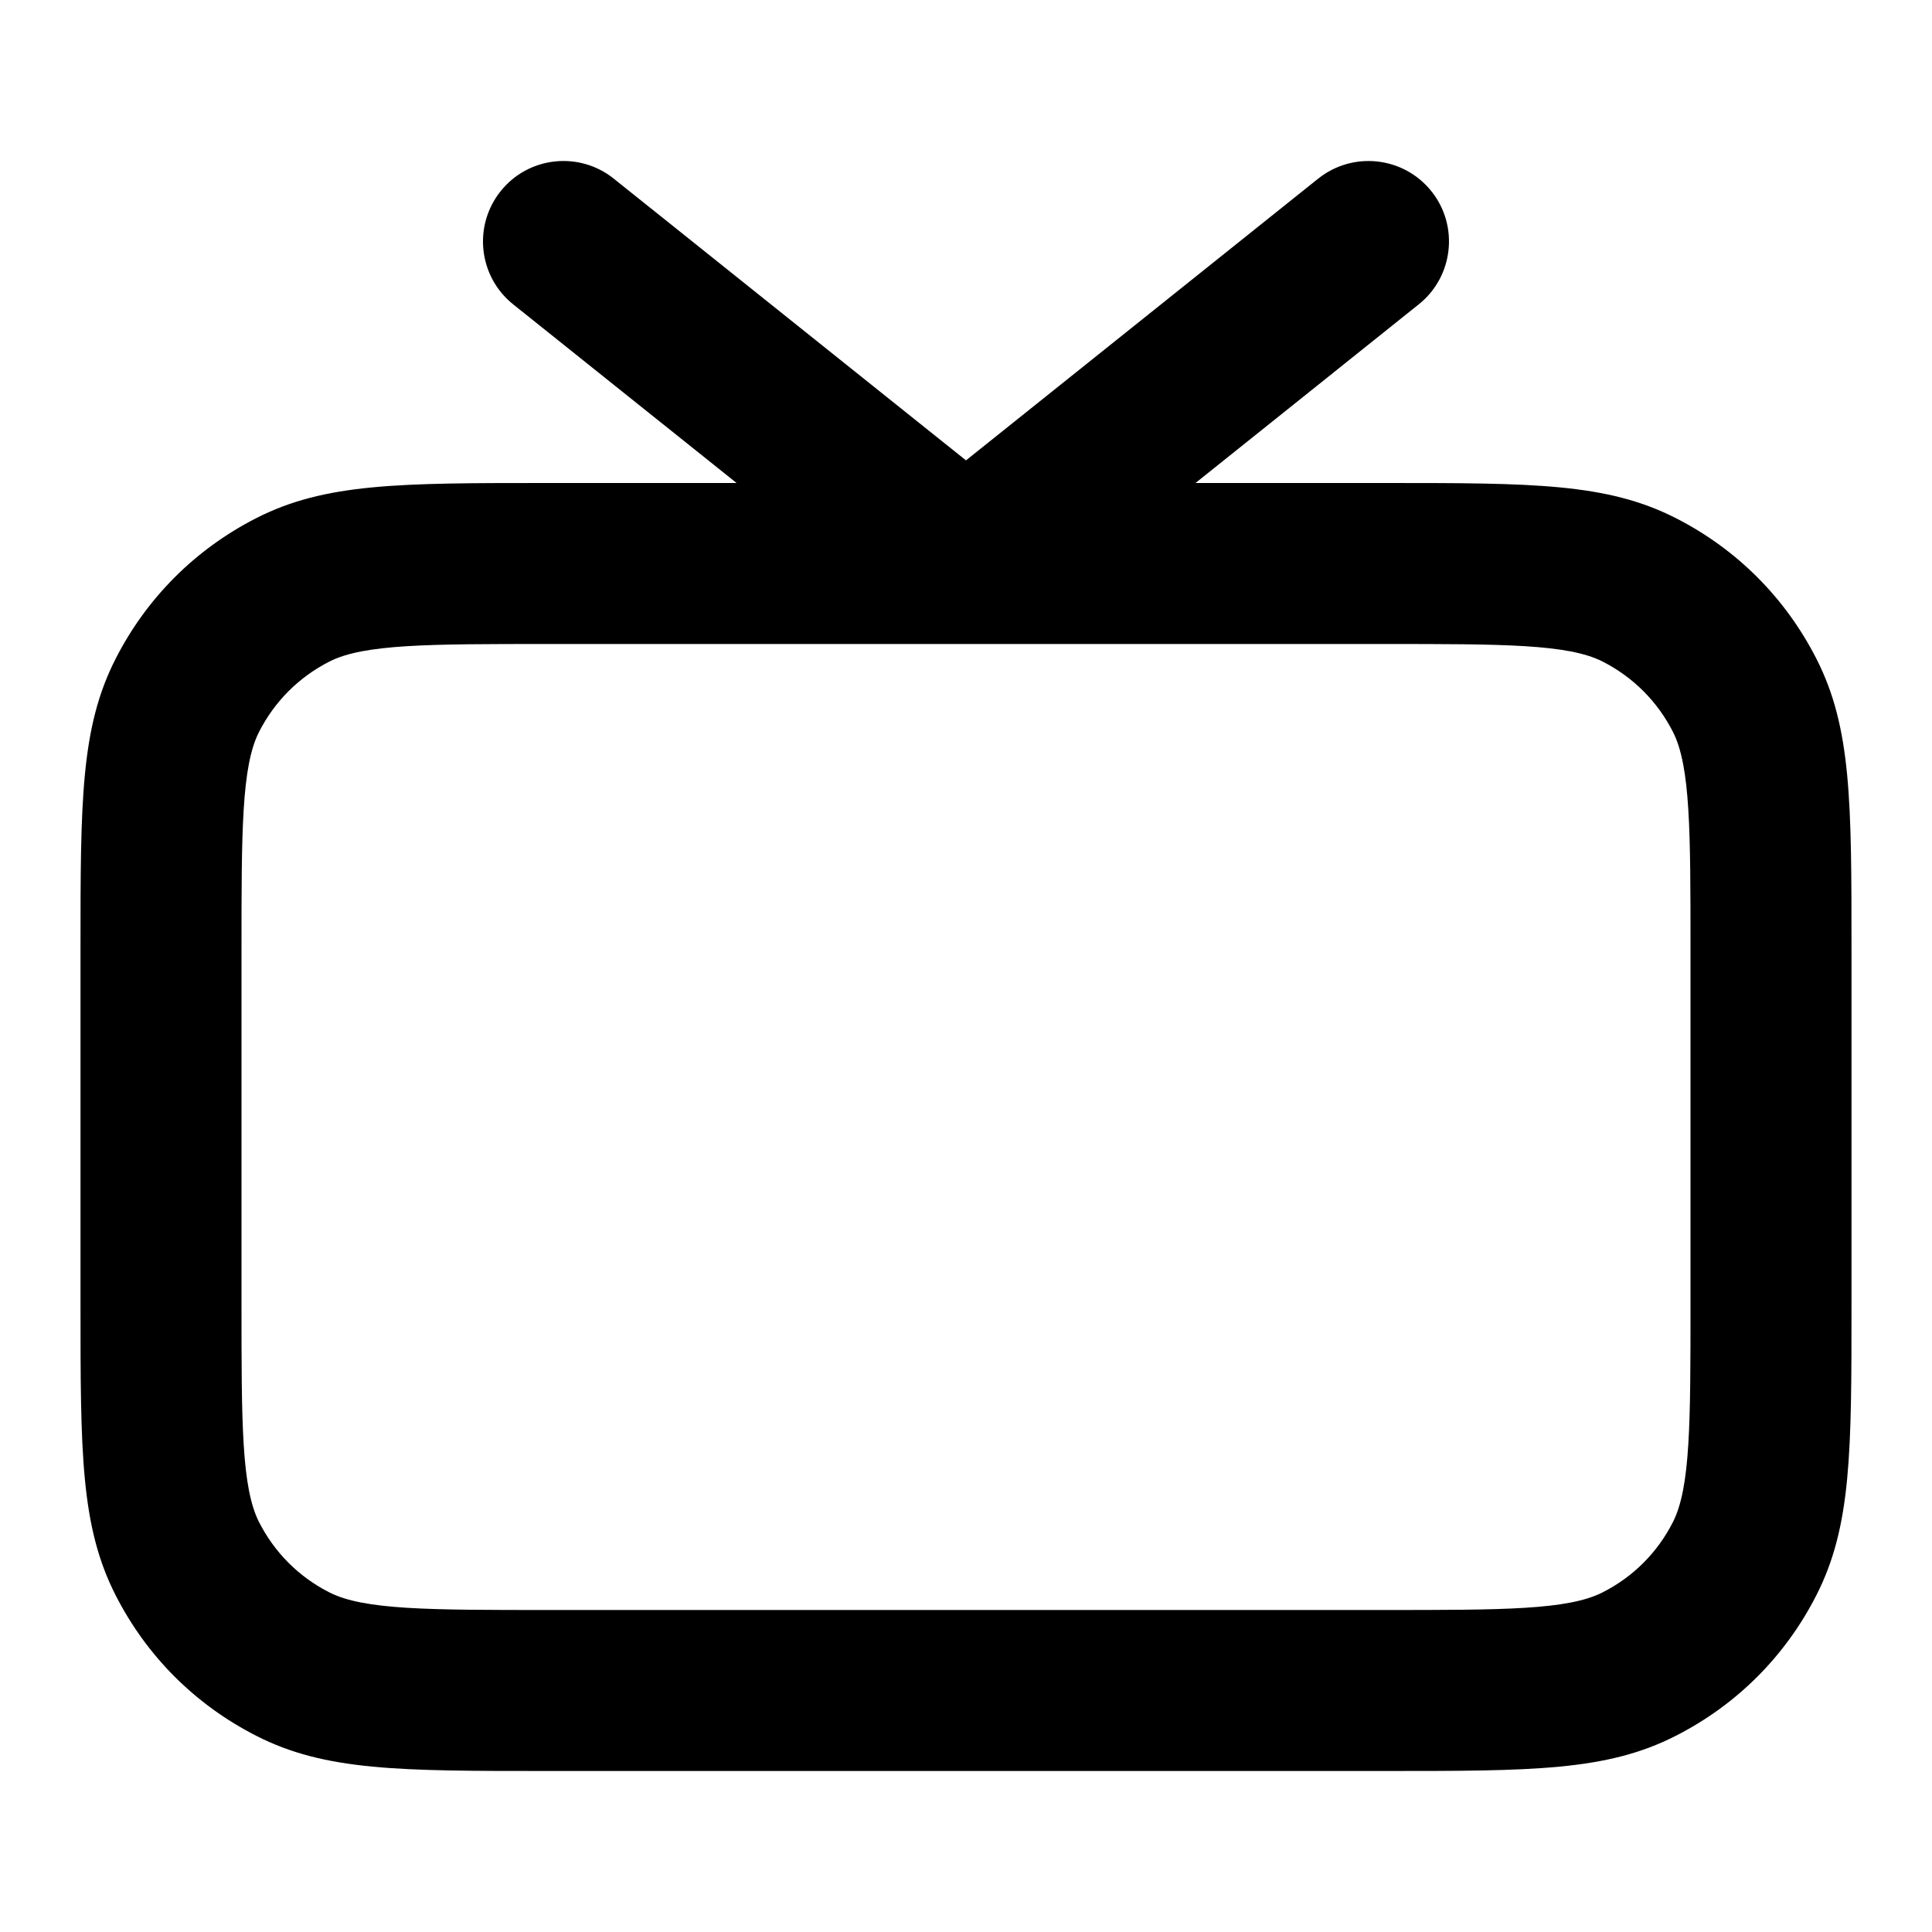 <?xml version="1.0" encoding="iso-8859-1"?>
<!-- Generator: Adobe Illustrator 27.4.0, SVG Export Plug-In . SVG Version: 6.00 Build 0)  -->
<svg version="1.1" id="Layer_1" xmlns="http://www.w3.org/2000/svg" xmlns:xlink="http://www.w3.org/1999/xlink" x="0px" y="0px"
	 viewBox="0 0 24 24" style="enable-background:new 0 0 24 24;" xml:space="preserve">
<g>
	<path d="M17.2,22H6.8c-1.838,0-2.76,0-3.616-0.437c-0.757-0.385-1.362-0.989-1.748-1.747C1,18.96,1,18.037,1,16.2v-4.4
		c0-1.838,0-2.76,0.436-3.616c0.386-0.757,0.991-1.362,1.748-1.748C4.04,6,4.962,6,6.8,6h2.35L6.375,3.781
		C5.944,3.436,5.874,2.807,6.219,2.375c0.345-0.432,0.976-0.5,1.405-0.156L12,5.719l4.375-3.5c0.433-0.345,1.061-0.274,1.406,0.156
		c0.345,0.431,0.274,1.061-0.156,1.405L14.851,6h2.35c1.837,0,2.76,0,3.616,0.436c0.758,0.386,1.362,0.991,1.748,1.749
		C23,9.04,23,9.962,23,11.8v4.4c0,1.837,0,2.76-0.436,3.616c-0.386,0.758-0.99,1.362-1.749,1.748C19.96,22,19.037,22,17.2,22z
		 M6.8,8C5.33,8,4.52,8,4.092,8.218C3.713,8.411,3.411,8.713,3.218,9.092C3,9.52,3,10.33,3,11.8v4.4c0,1.47,0,2.279,0.218,2.708
		c0.193,0.379,0.495,0.681,0.873,0.873C4.52,20,5.33,20,6.8,20h10.4c1.47,0,2.279,0,2.708-0.219
		c0.379-0.192,0.681-0.494,0.873-0.872C21,18.479,21,17.67,21,16.2v-4.4c0-1.47,0-2.28-0.218-2.708
		c-0.193-0.379-0.495-0.681-0.874-0.874C19.479,8,18.67,8,17.2,8H6.8z"/>
</g>
</svg>
